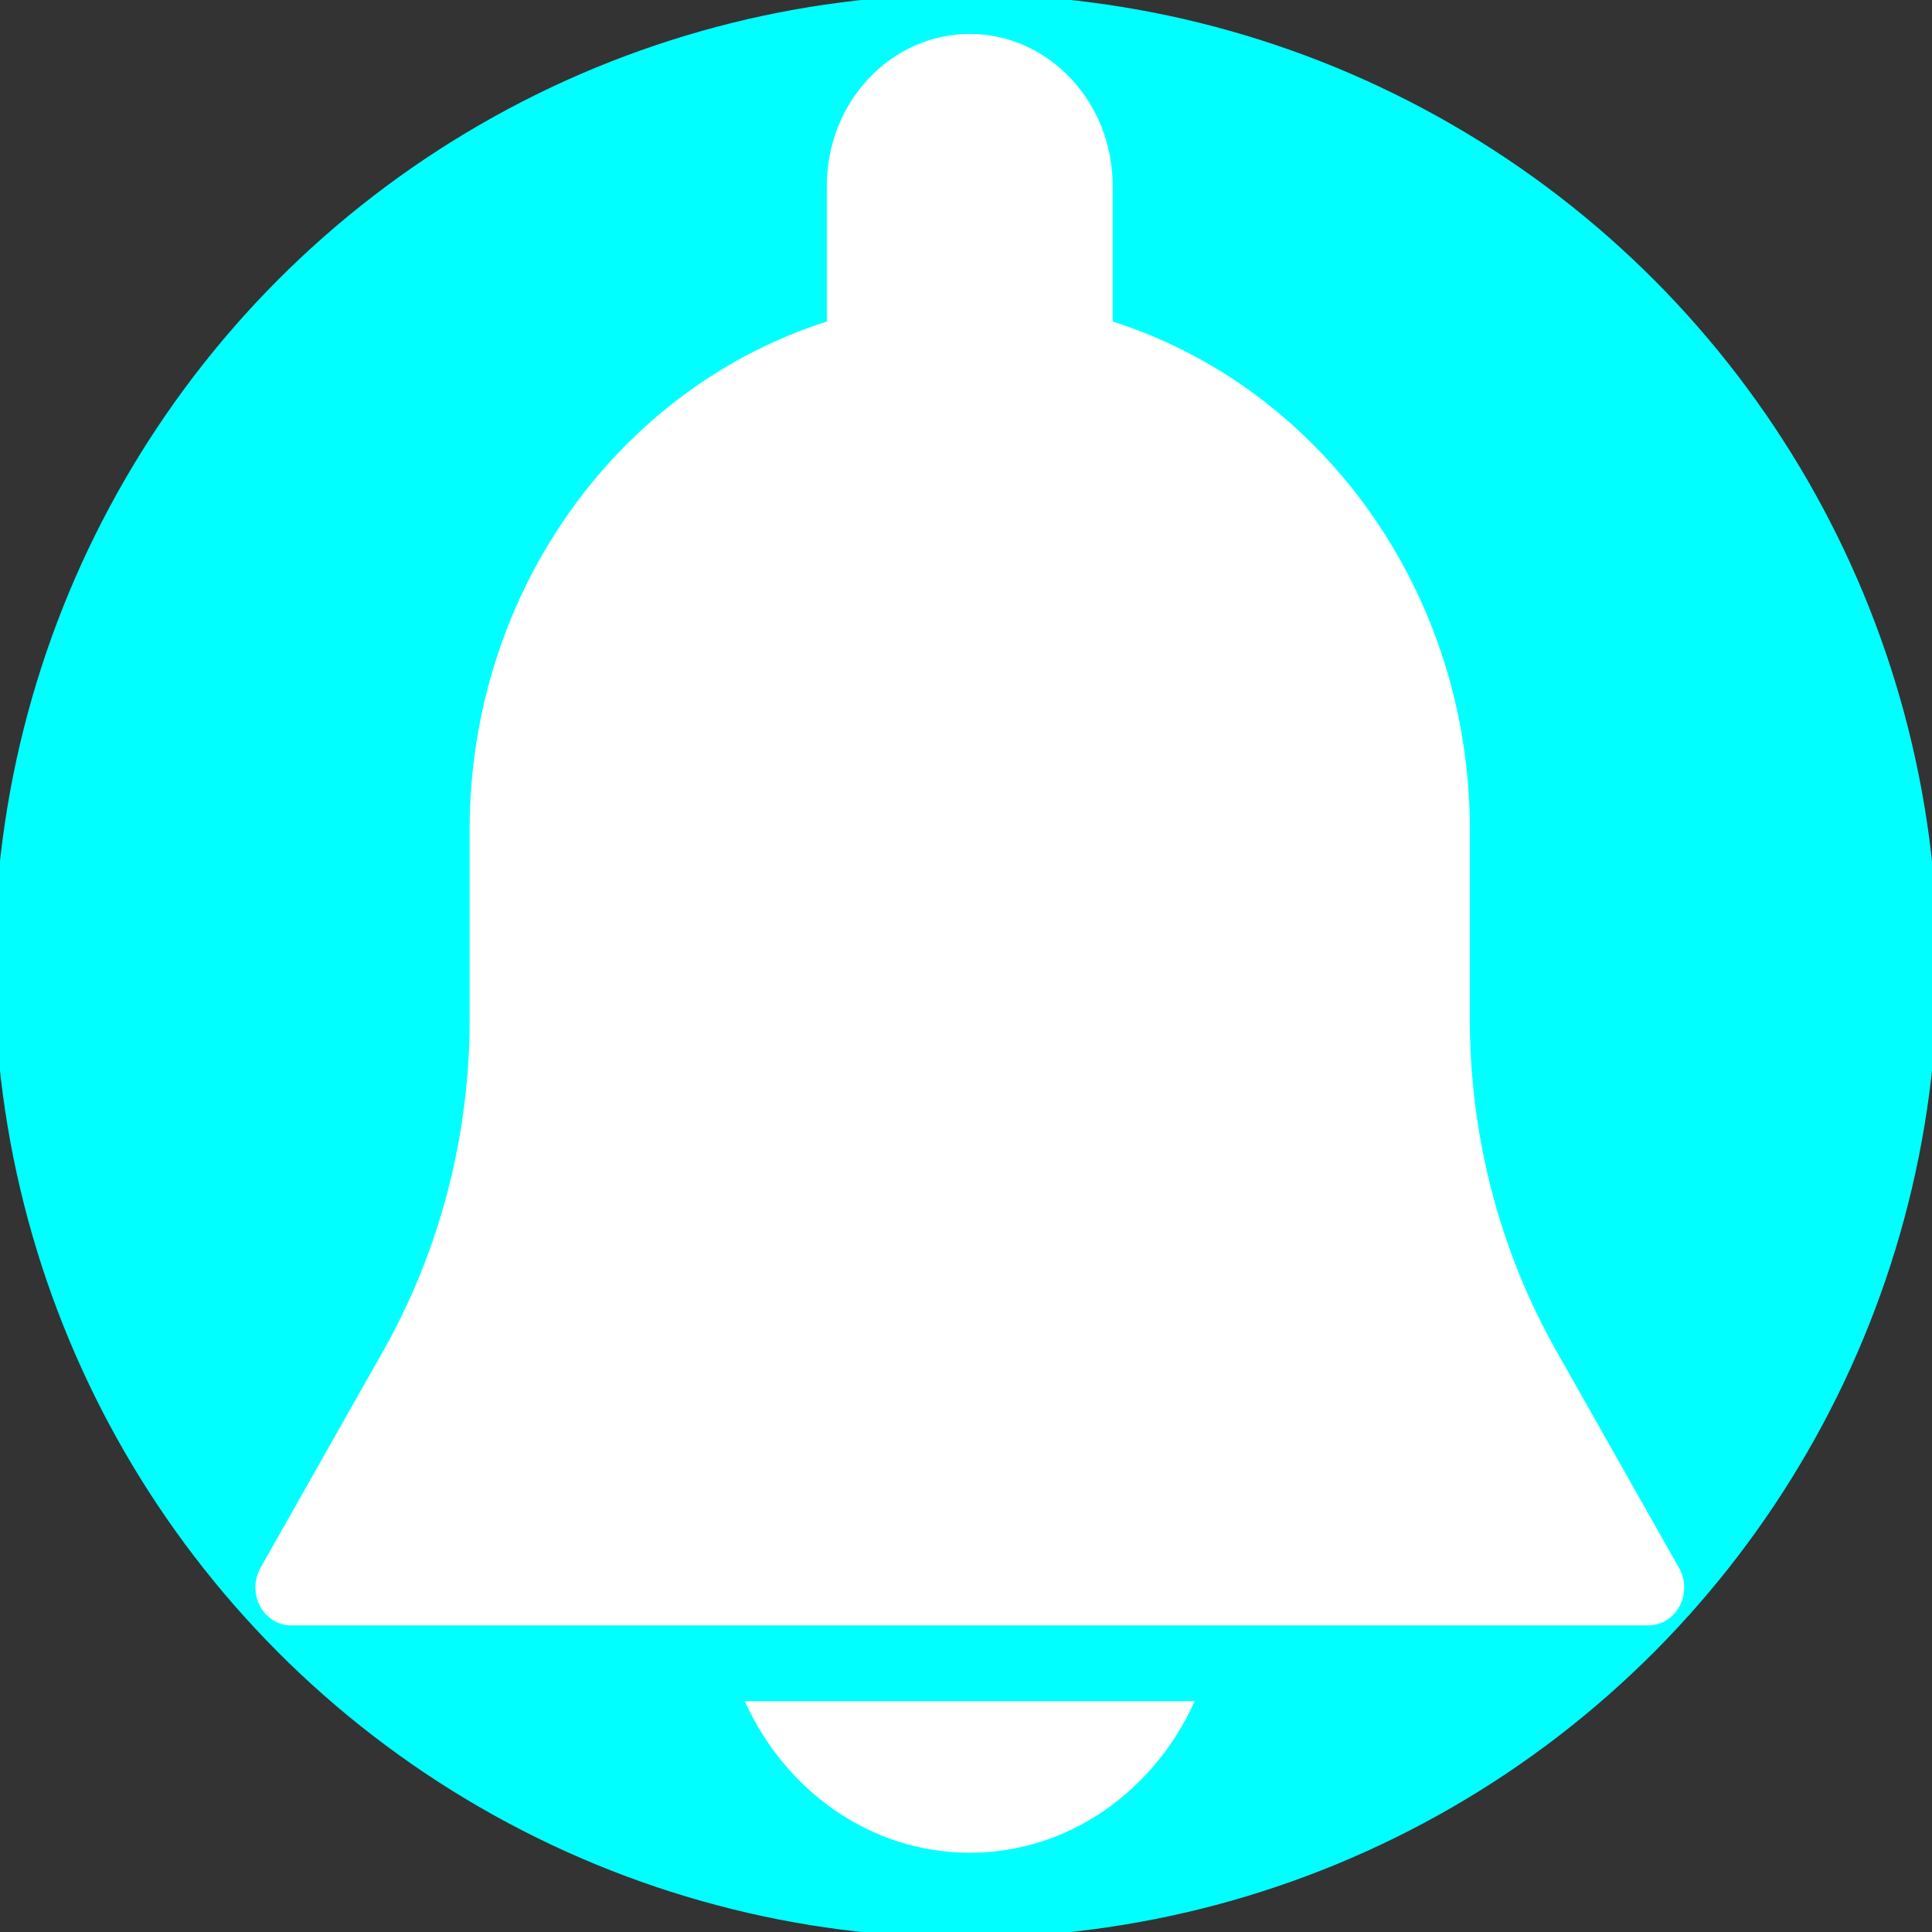 <svg version="1.1" id="Capa_1" xmlns="http://www.w3.org/2000/svg" viewBox="0 0 512 512">
    <rect x="0" y="0" width="512" height="512" fill="#333333" stroke="none"/>
    <circle cx="256" cy="256" r="256" stroke="cyan" stroke-width="3" fill="cyan" />
    <g fill="white">
        <path id="svg_3"
            d="m444.982,415.547l-32.508,-57.478c-15.014,-26.53 -22.947,-56.917 -22.947,-87.844l0,-50.349c0,-63.564 -39.987,-117.327 -94.666,-134.659l0,-36.049c0,-22.152 -16.983,-40.167 -37.867,-40.167s-37.867,18.015 -37.867,40.167l0,36.049c-54.679,17.332 -94.666,71.095 -94.666,134.659l0,50.349c0,30.928 -7.933,61.294 -22.928,87.825l-32.508,57.478c-1.761,3.113 -1.799,6.969 -0.114,10.122c1.685,3.153 4.809,5.101 8.217,5.101l359.731,0c3.408,0 6.551,-1.948 8.236,-5.081c1.685,-3.134 1.629,-7.03 -0.114,-10.123z" />
        <path id="svg_4"
            d="m197.374,450.833c10.678,23.658 33.285,40.167 59.62,40.167s48.943,-16.509 59.621,-40.167l-119.241,0z" />
    </g>

</svg>